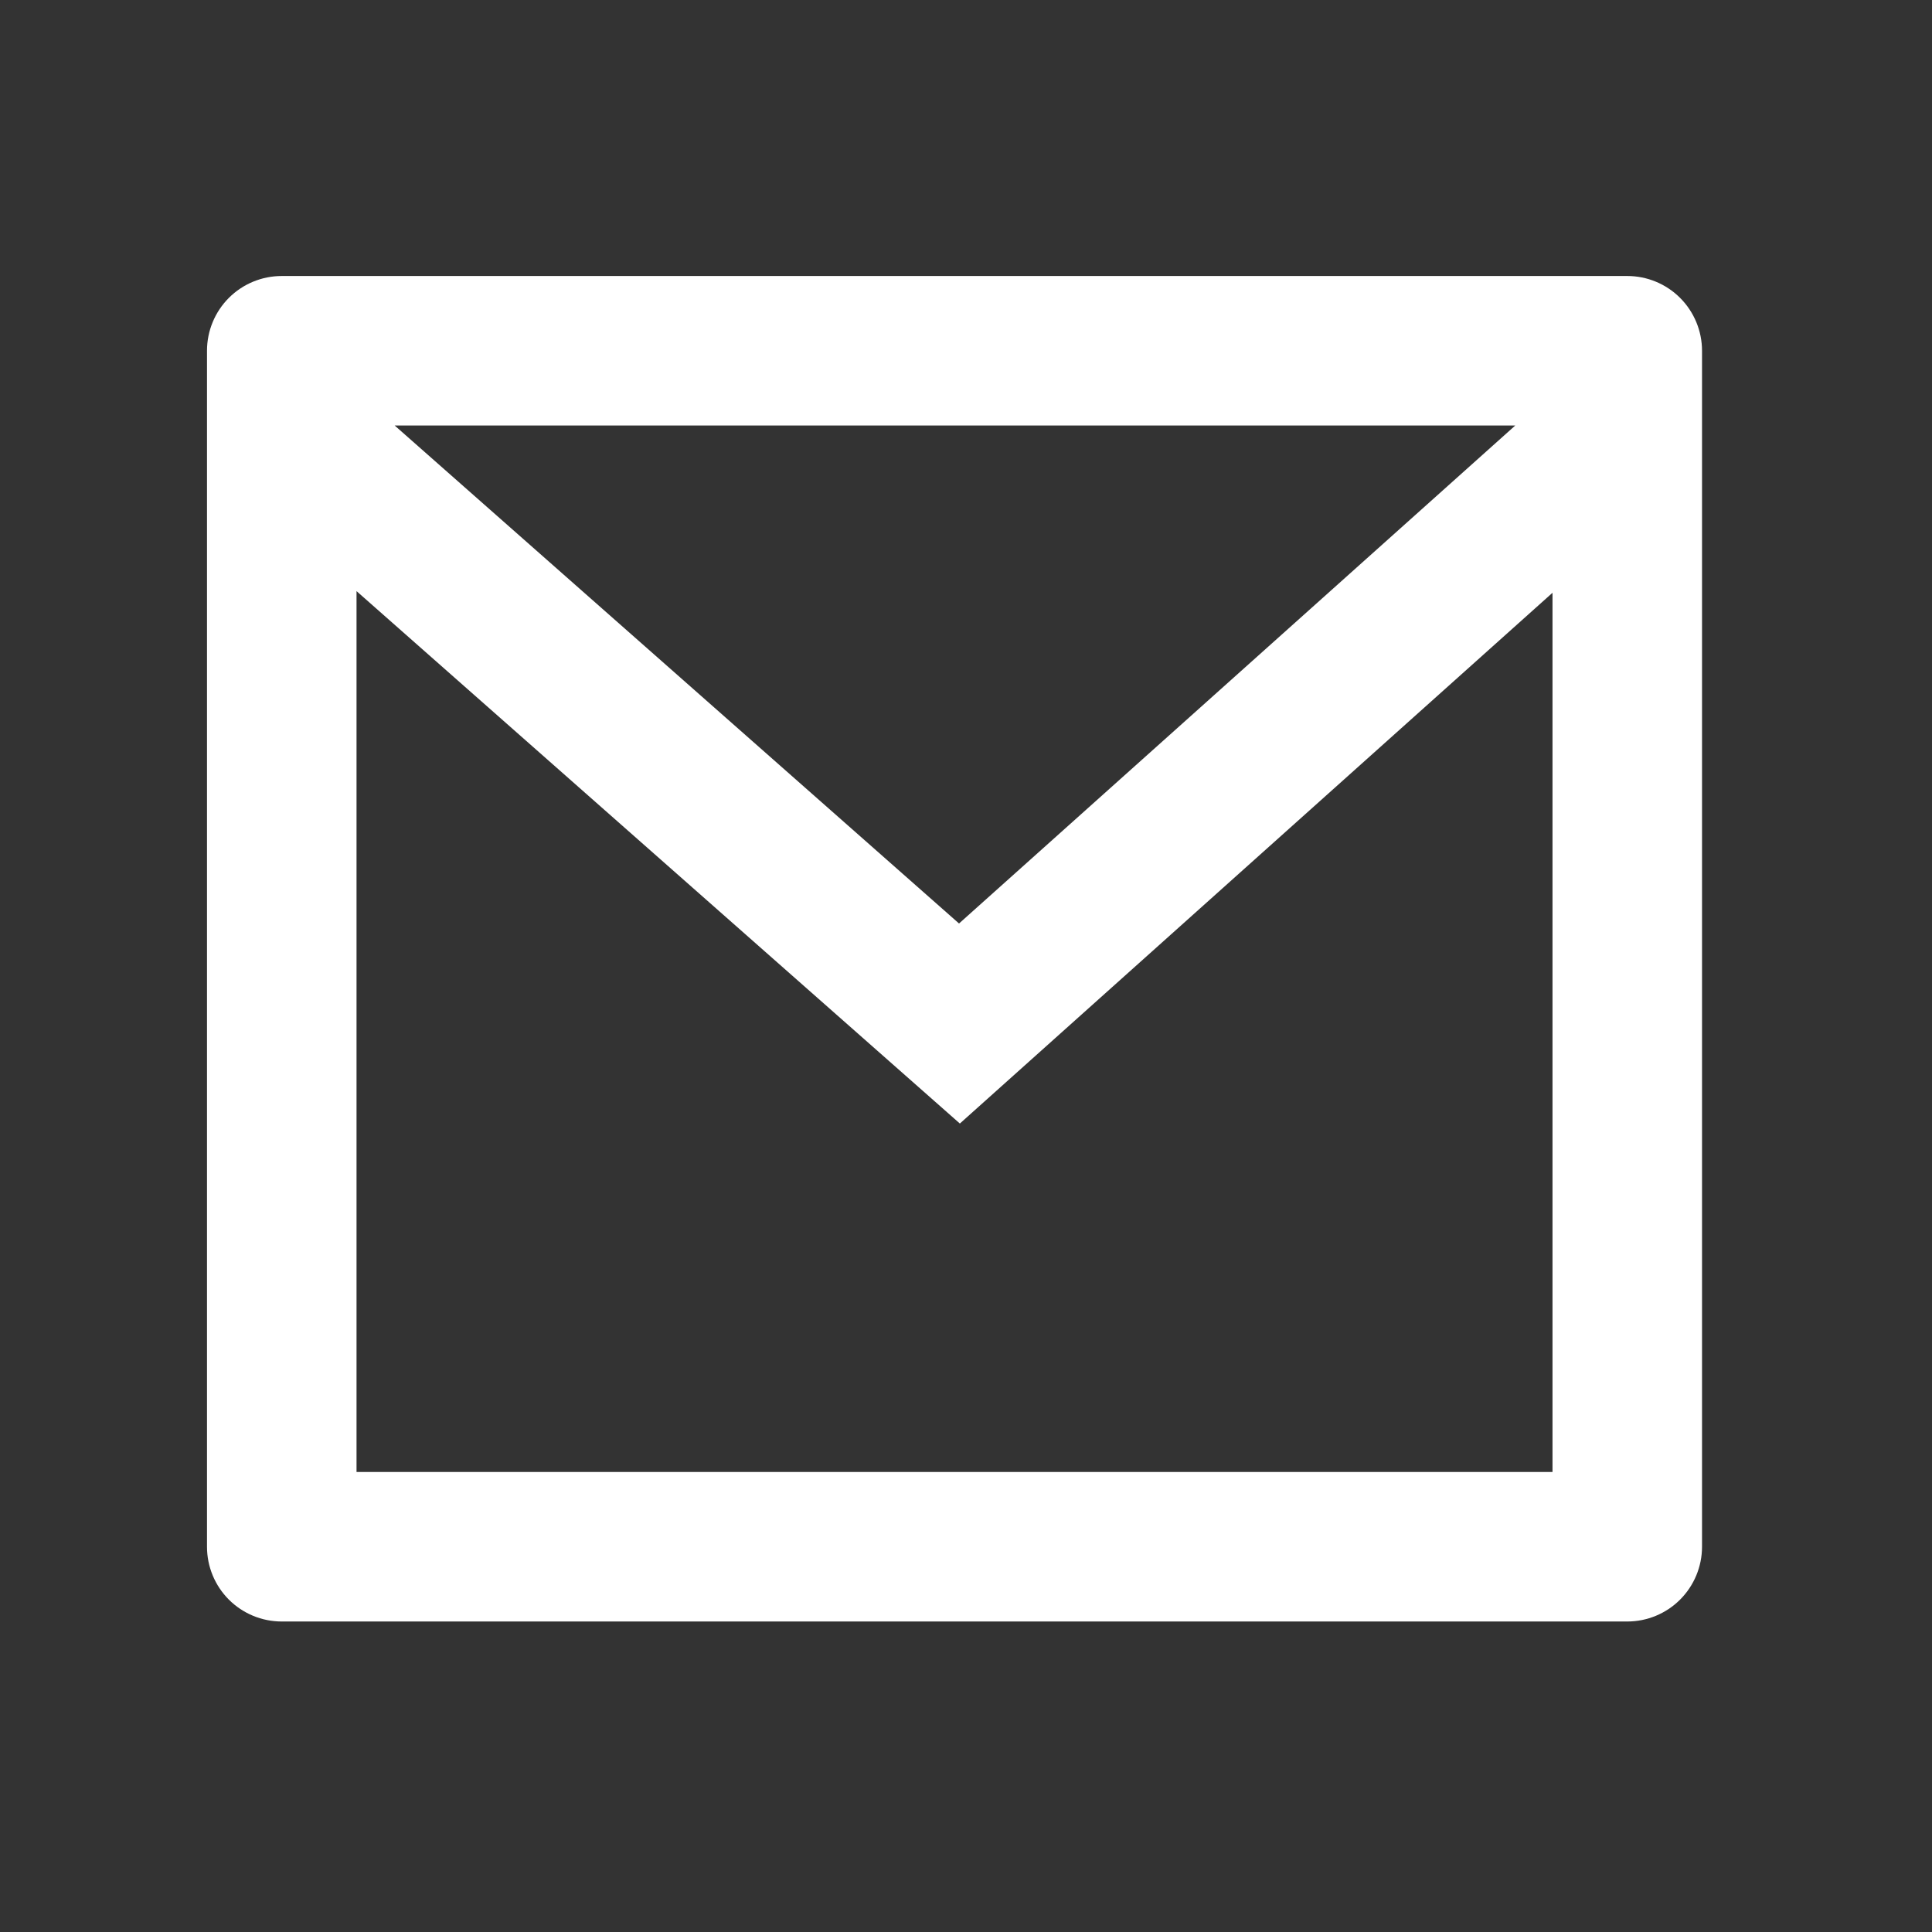 <svg width="28" height="28" viewBox="0 0 28 28" fill="none" xmlns="http://www.w3.org/2000/svg">
    <rect x="0" y="0" width="28" height="28" fill="#333333" stroke="none"/>
    <path
        d="M4.083 4H23.583C23.871 4 24.146 4.114 24.349 4.317C24.552 4.52 24.667 4.796 24.667 5.083V22.417C24.667 22.704 24.552 22.98 24.349 23.183C24.146 23.386 23.871 23.5 23.583 23.5H4.083C3.796 23.5 3.52 23.386 3.317 23.183C3.114 22.98 3 22.704 3 22.417V5.083C3 4.796 3.114 4.52 3.317 4.317C3.52 4.114 3.796 4 4.083 4ZM22.5 8.591L13.911 16.283L5.167 8.567V21.333H22.5V8.591ZM5.72 6.167L13.899 13.384L21.96 6.167H5.72Z"
        fill="white" />
</svg>